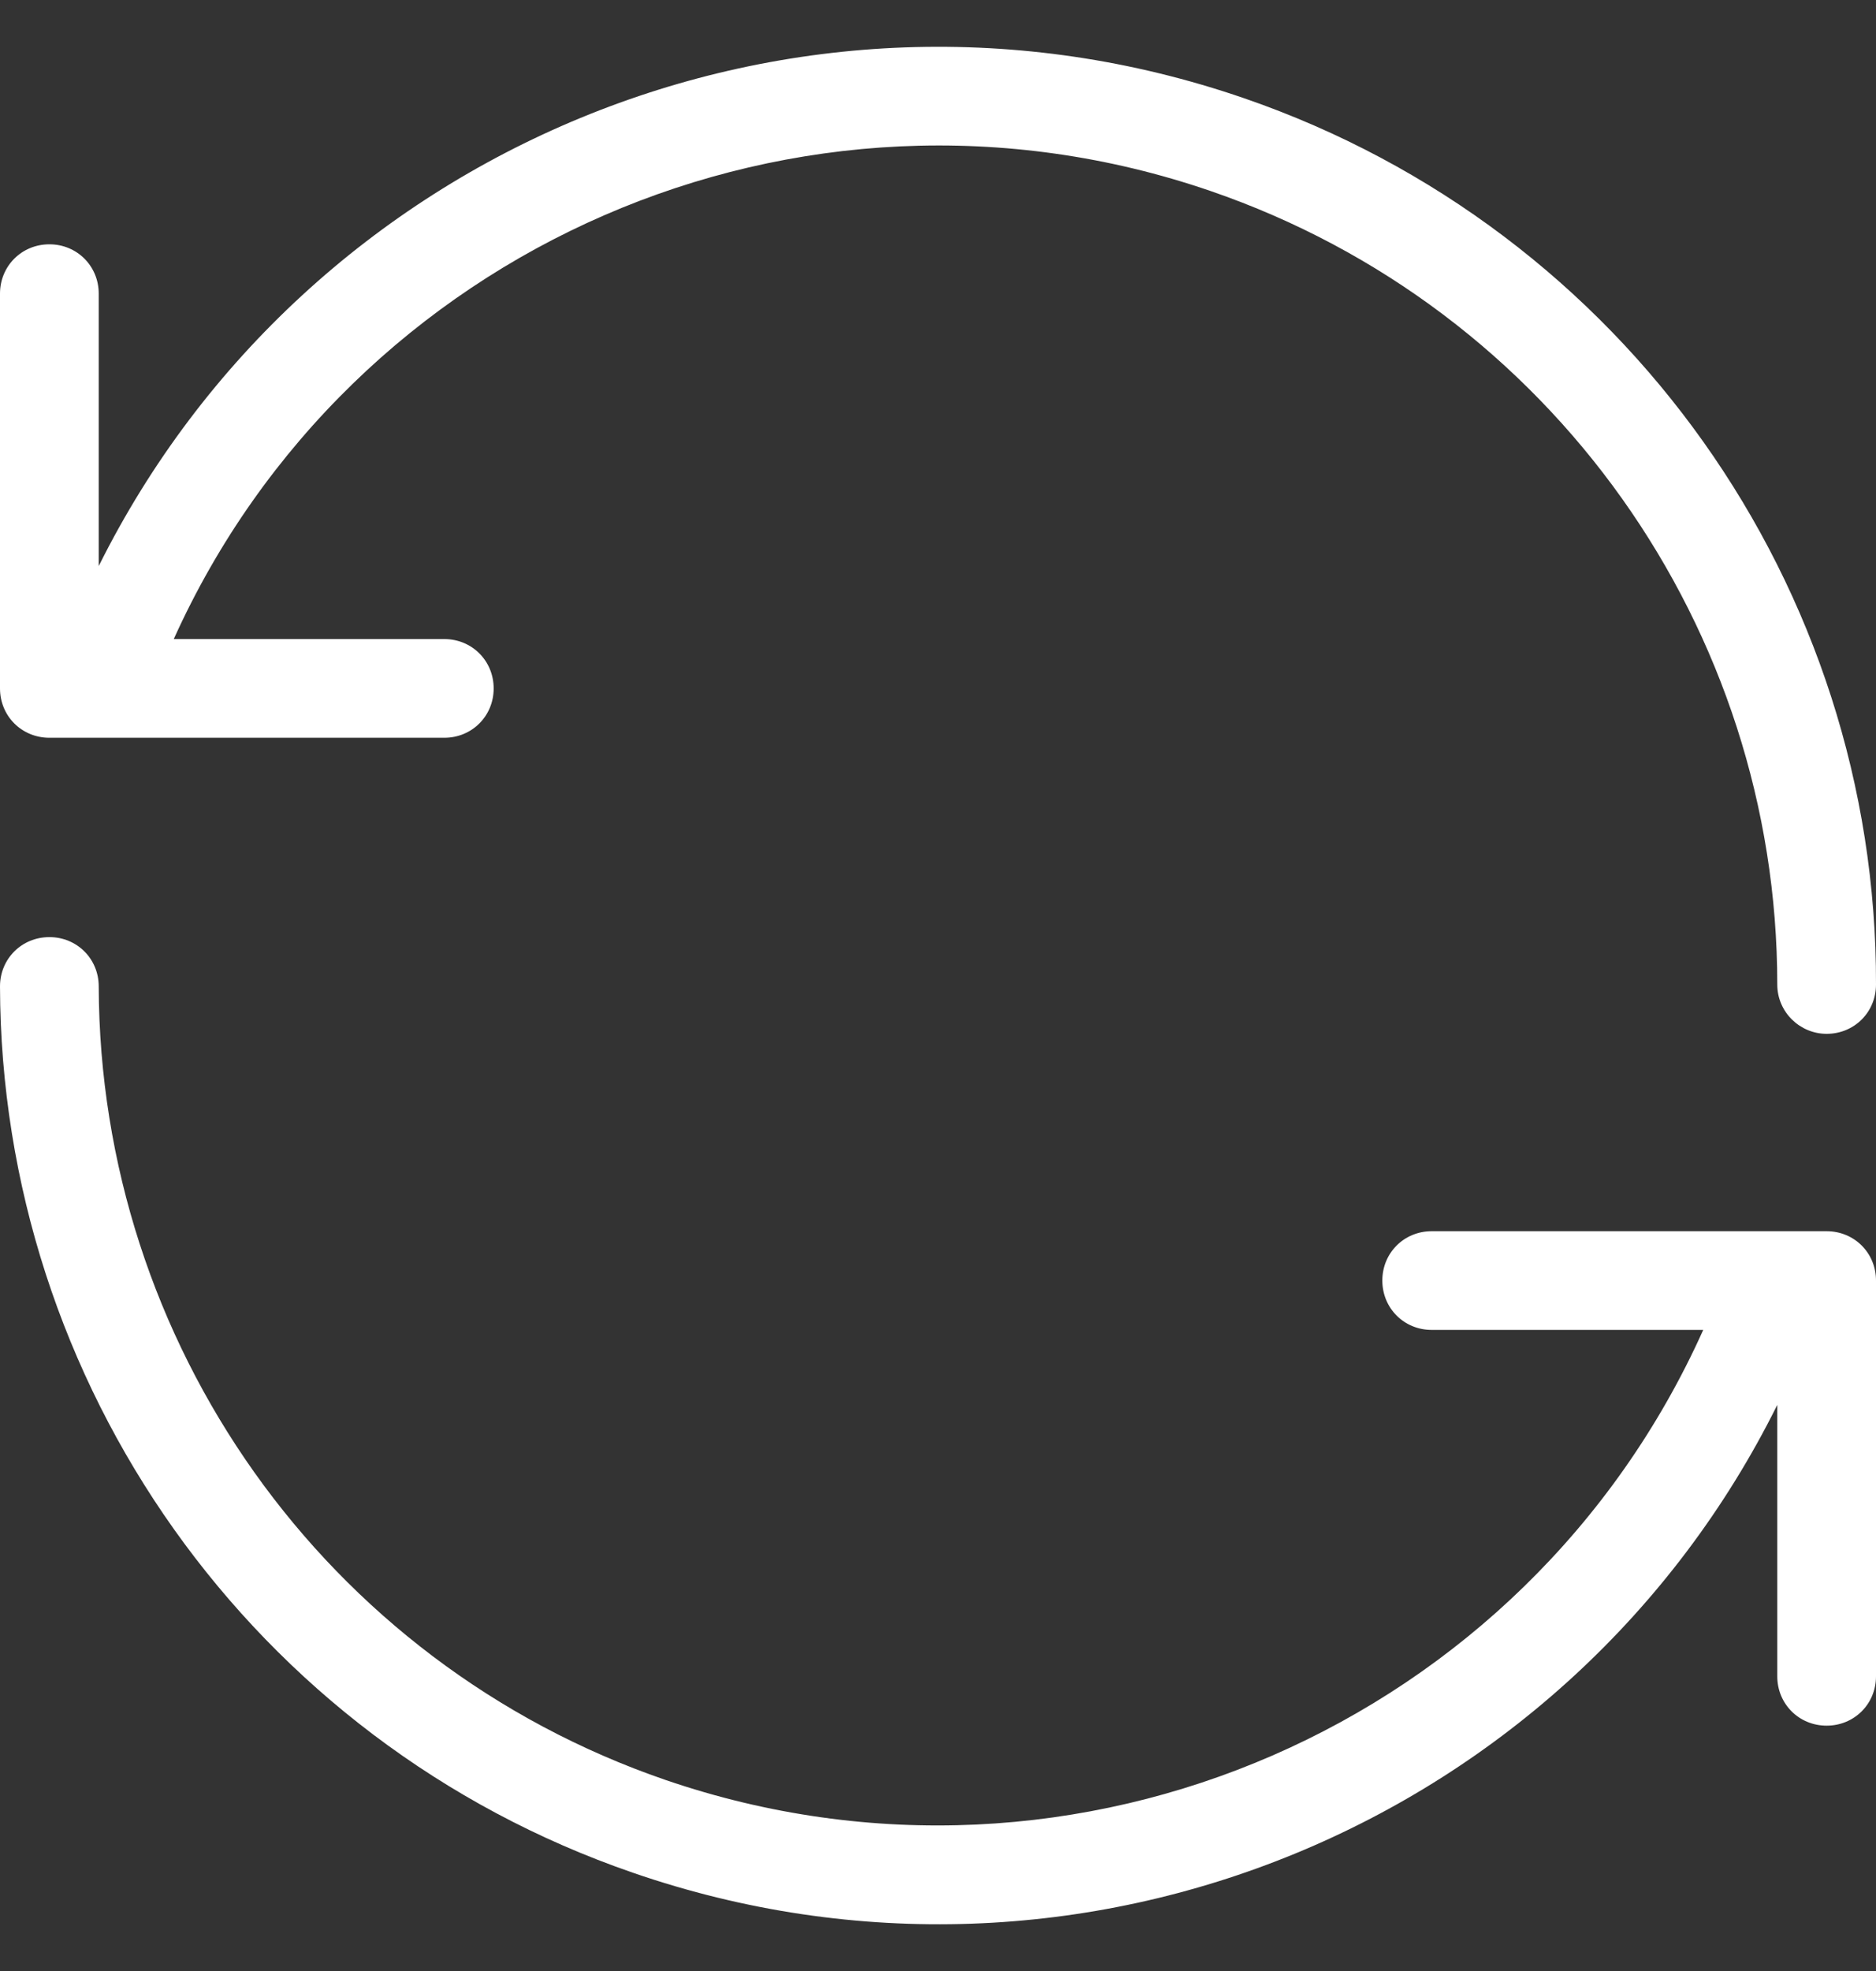 <svg width="40" height="42" viewBox="0 0 40 42" fill="none" xmlns="http://www.w3.org/2000/svg">
<rect x="0" y="0" width="40" height="42" fill="#333333" stroke="none"/>
<path fill-rule="evenodd" clip-rule="evenodd" d="M9.474 13.618H3.705C7.474 5.269 17.053 1.063 25.811 4.07C33.095 6.573 37.895 13.408 37.895 20.979C37.895 21.568 38.379 22.03 38.947 22.03C39.537 22.03 40 21.568 40 20.979C40.021 12.524 34.653 4.89 26.526 2.093C16.947 -1.208 6.526 3.187 2.105 12.062V6.257C2.105 5.669 1.642 5.206 1.053 5.206C0.463 5.206 0 5.669 0 6.257V14.67C0 15.258 0.463 15.721 1.053 15.721H9.474C10.063 15.721 10.526 15.258 10.526 14.67C10.526 14.081 10.063 13.618 9.474 13.618ZM30.526 28.339H36.316C32.547 36.73 22.968 40.936 14.19 37.929C6.905 35.426 2.126 28.591 2.105 21.02C2.105 20.431 1.642 19.969 1.053 19.969C0.463 19.969 0 20.431 0 21.02C0.021 29.474 5.368 37.109 13.495 39.906C23.053 43.207 33.474 38.833 37.895 29.937V35.721C37.895 36.309 38.358 36.772 38.947 36.772C39.537 36.772 40 36.309 40 35.721V27.287C40 26.698 39.537 26.236 38.947 26.236H30.526C29.937 26.236 29.474 26.698 29.474 27.287C29.474 27.876 29.937 28.339 30.526 28.339Z" fill="white"/>
</svg>
